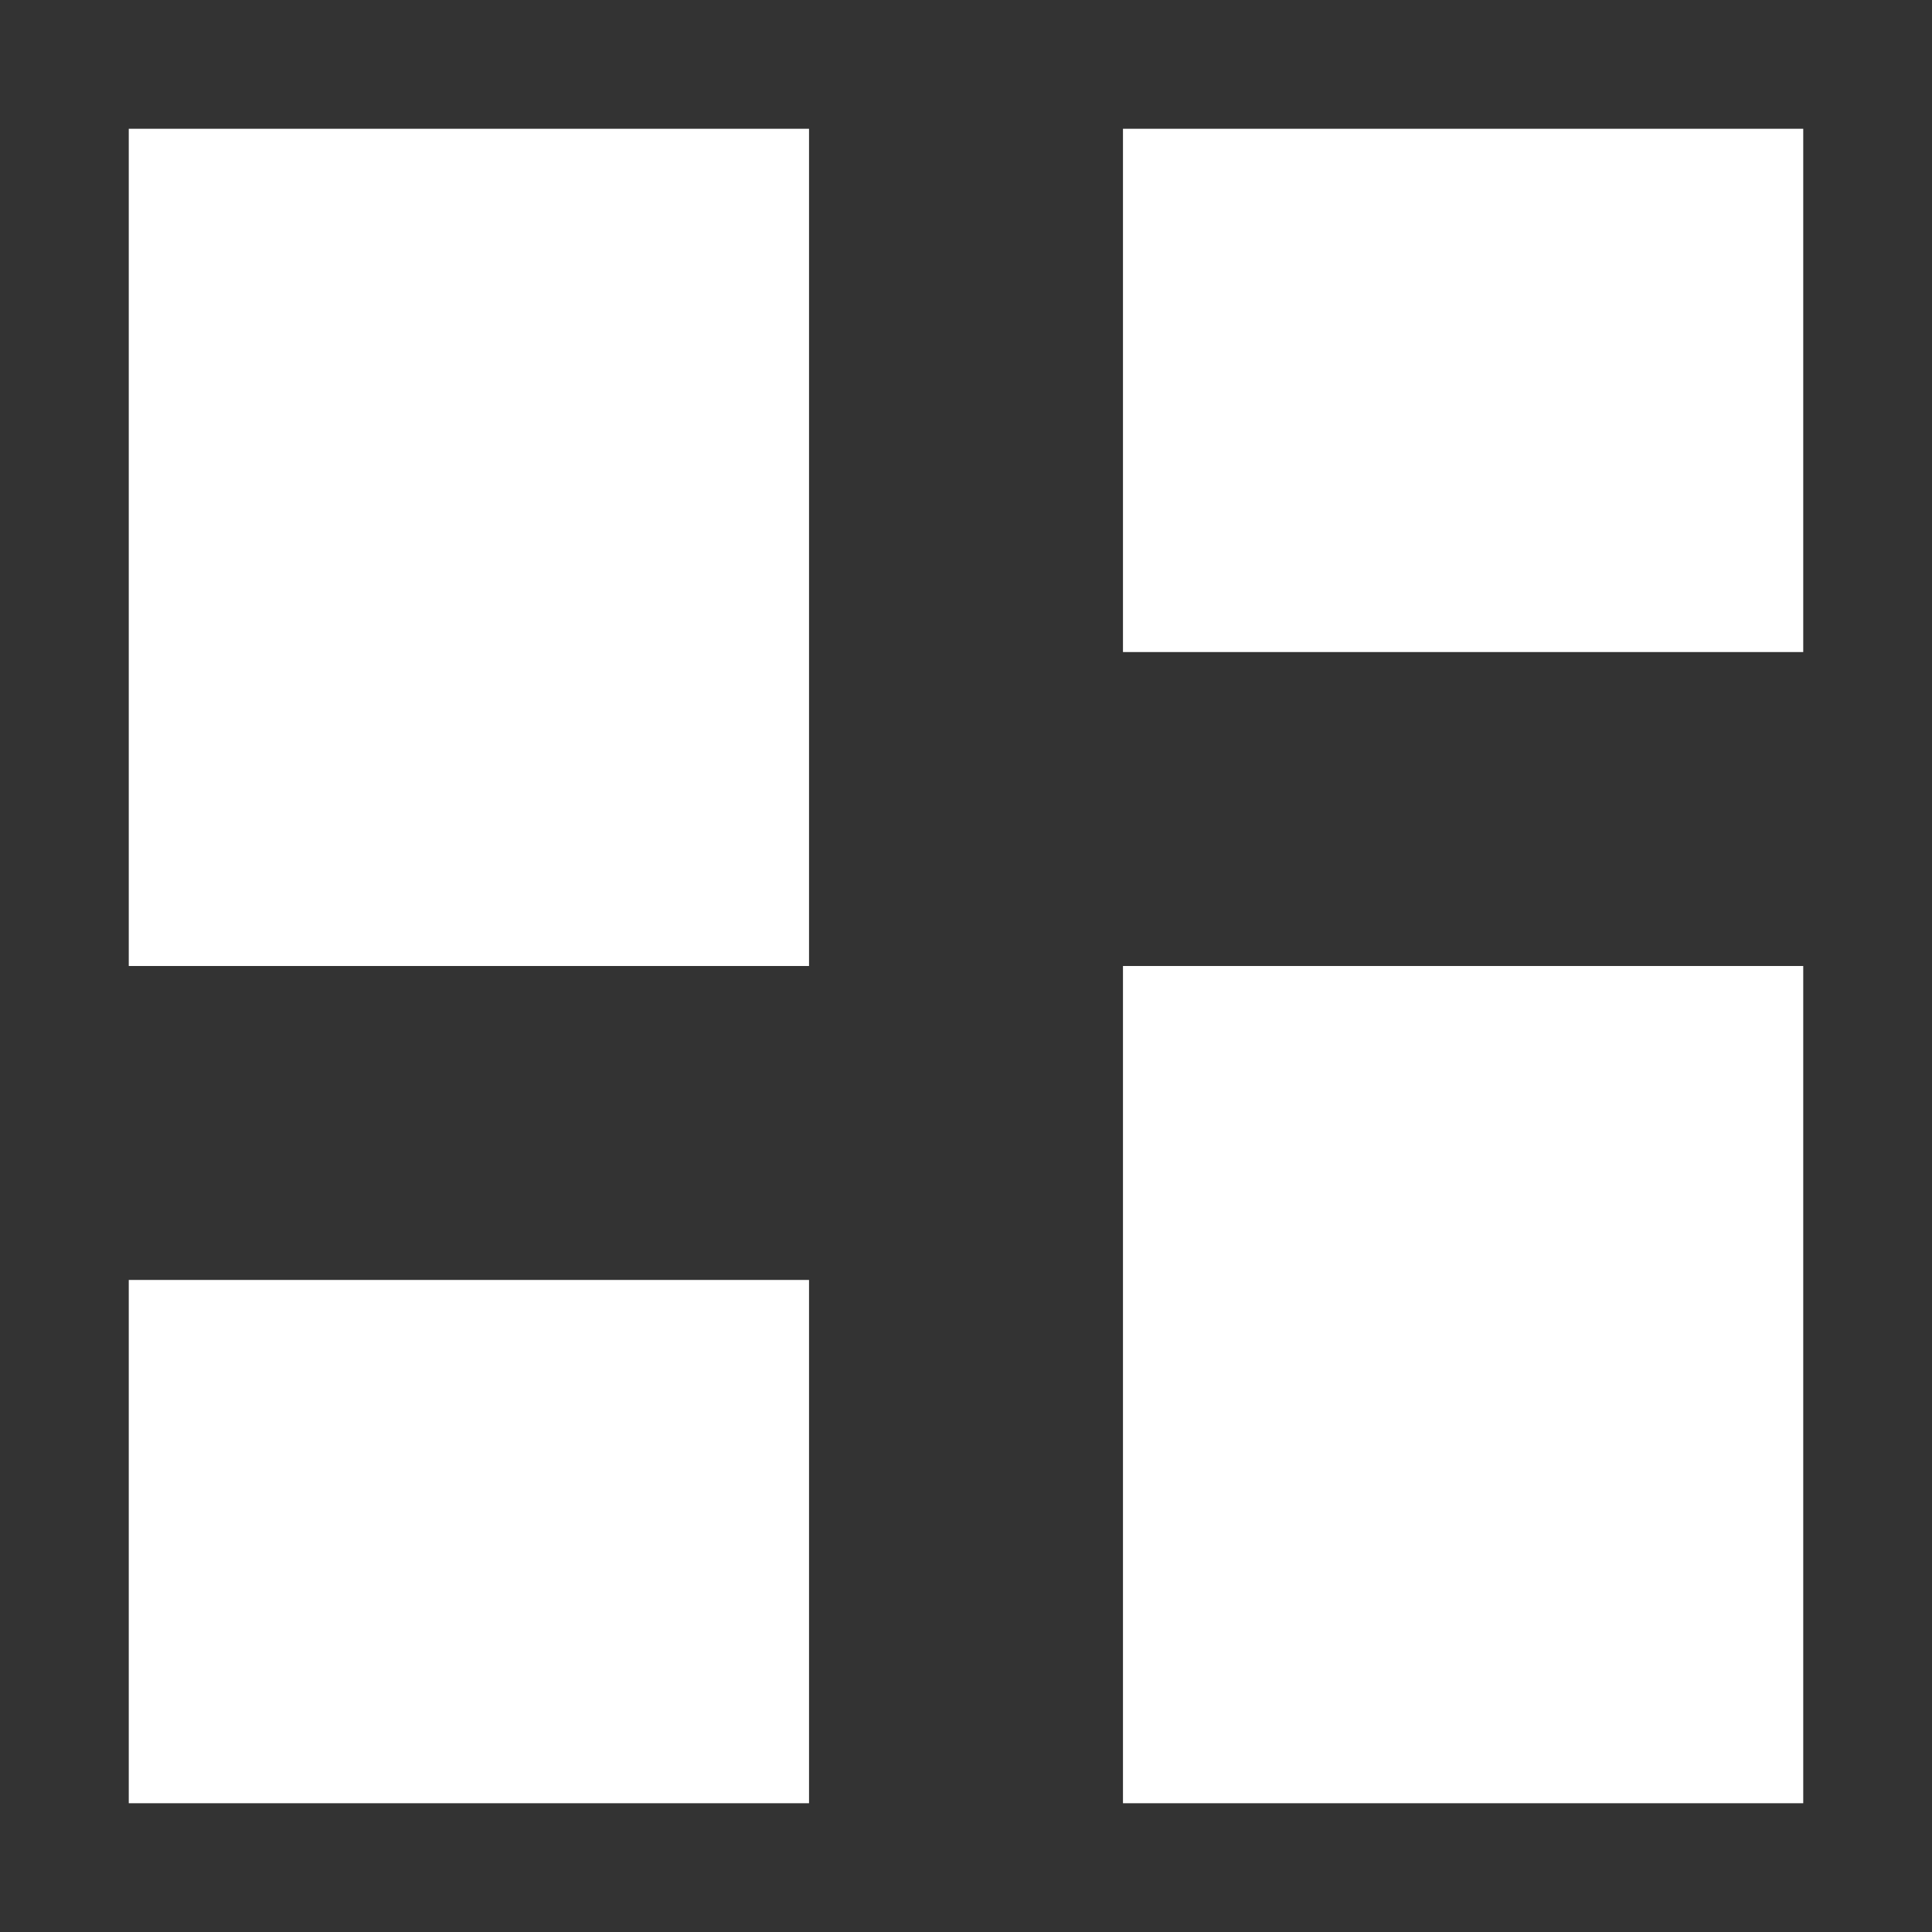 <svg width="20" height="20" viewBox="0 0 20 20" fill="none" xmlns="http://www.w3.org/2000/svg">
<rect x="0" y="0" width="20" height="20" fill="#333333" stroke="none"/>
<path d="M11.625 6.75V1.333H18.667V6.75H11.625ZM1.333 10V1.333H8.375V10H1.333ZM11.625 18.667V10H18.667V18.667H11.625ZM1.333 18.667V13.25H8.375V18.667H1.333Z" fill="white"/>
</svg>
